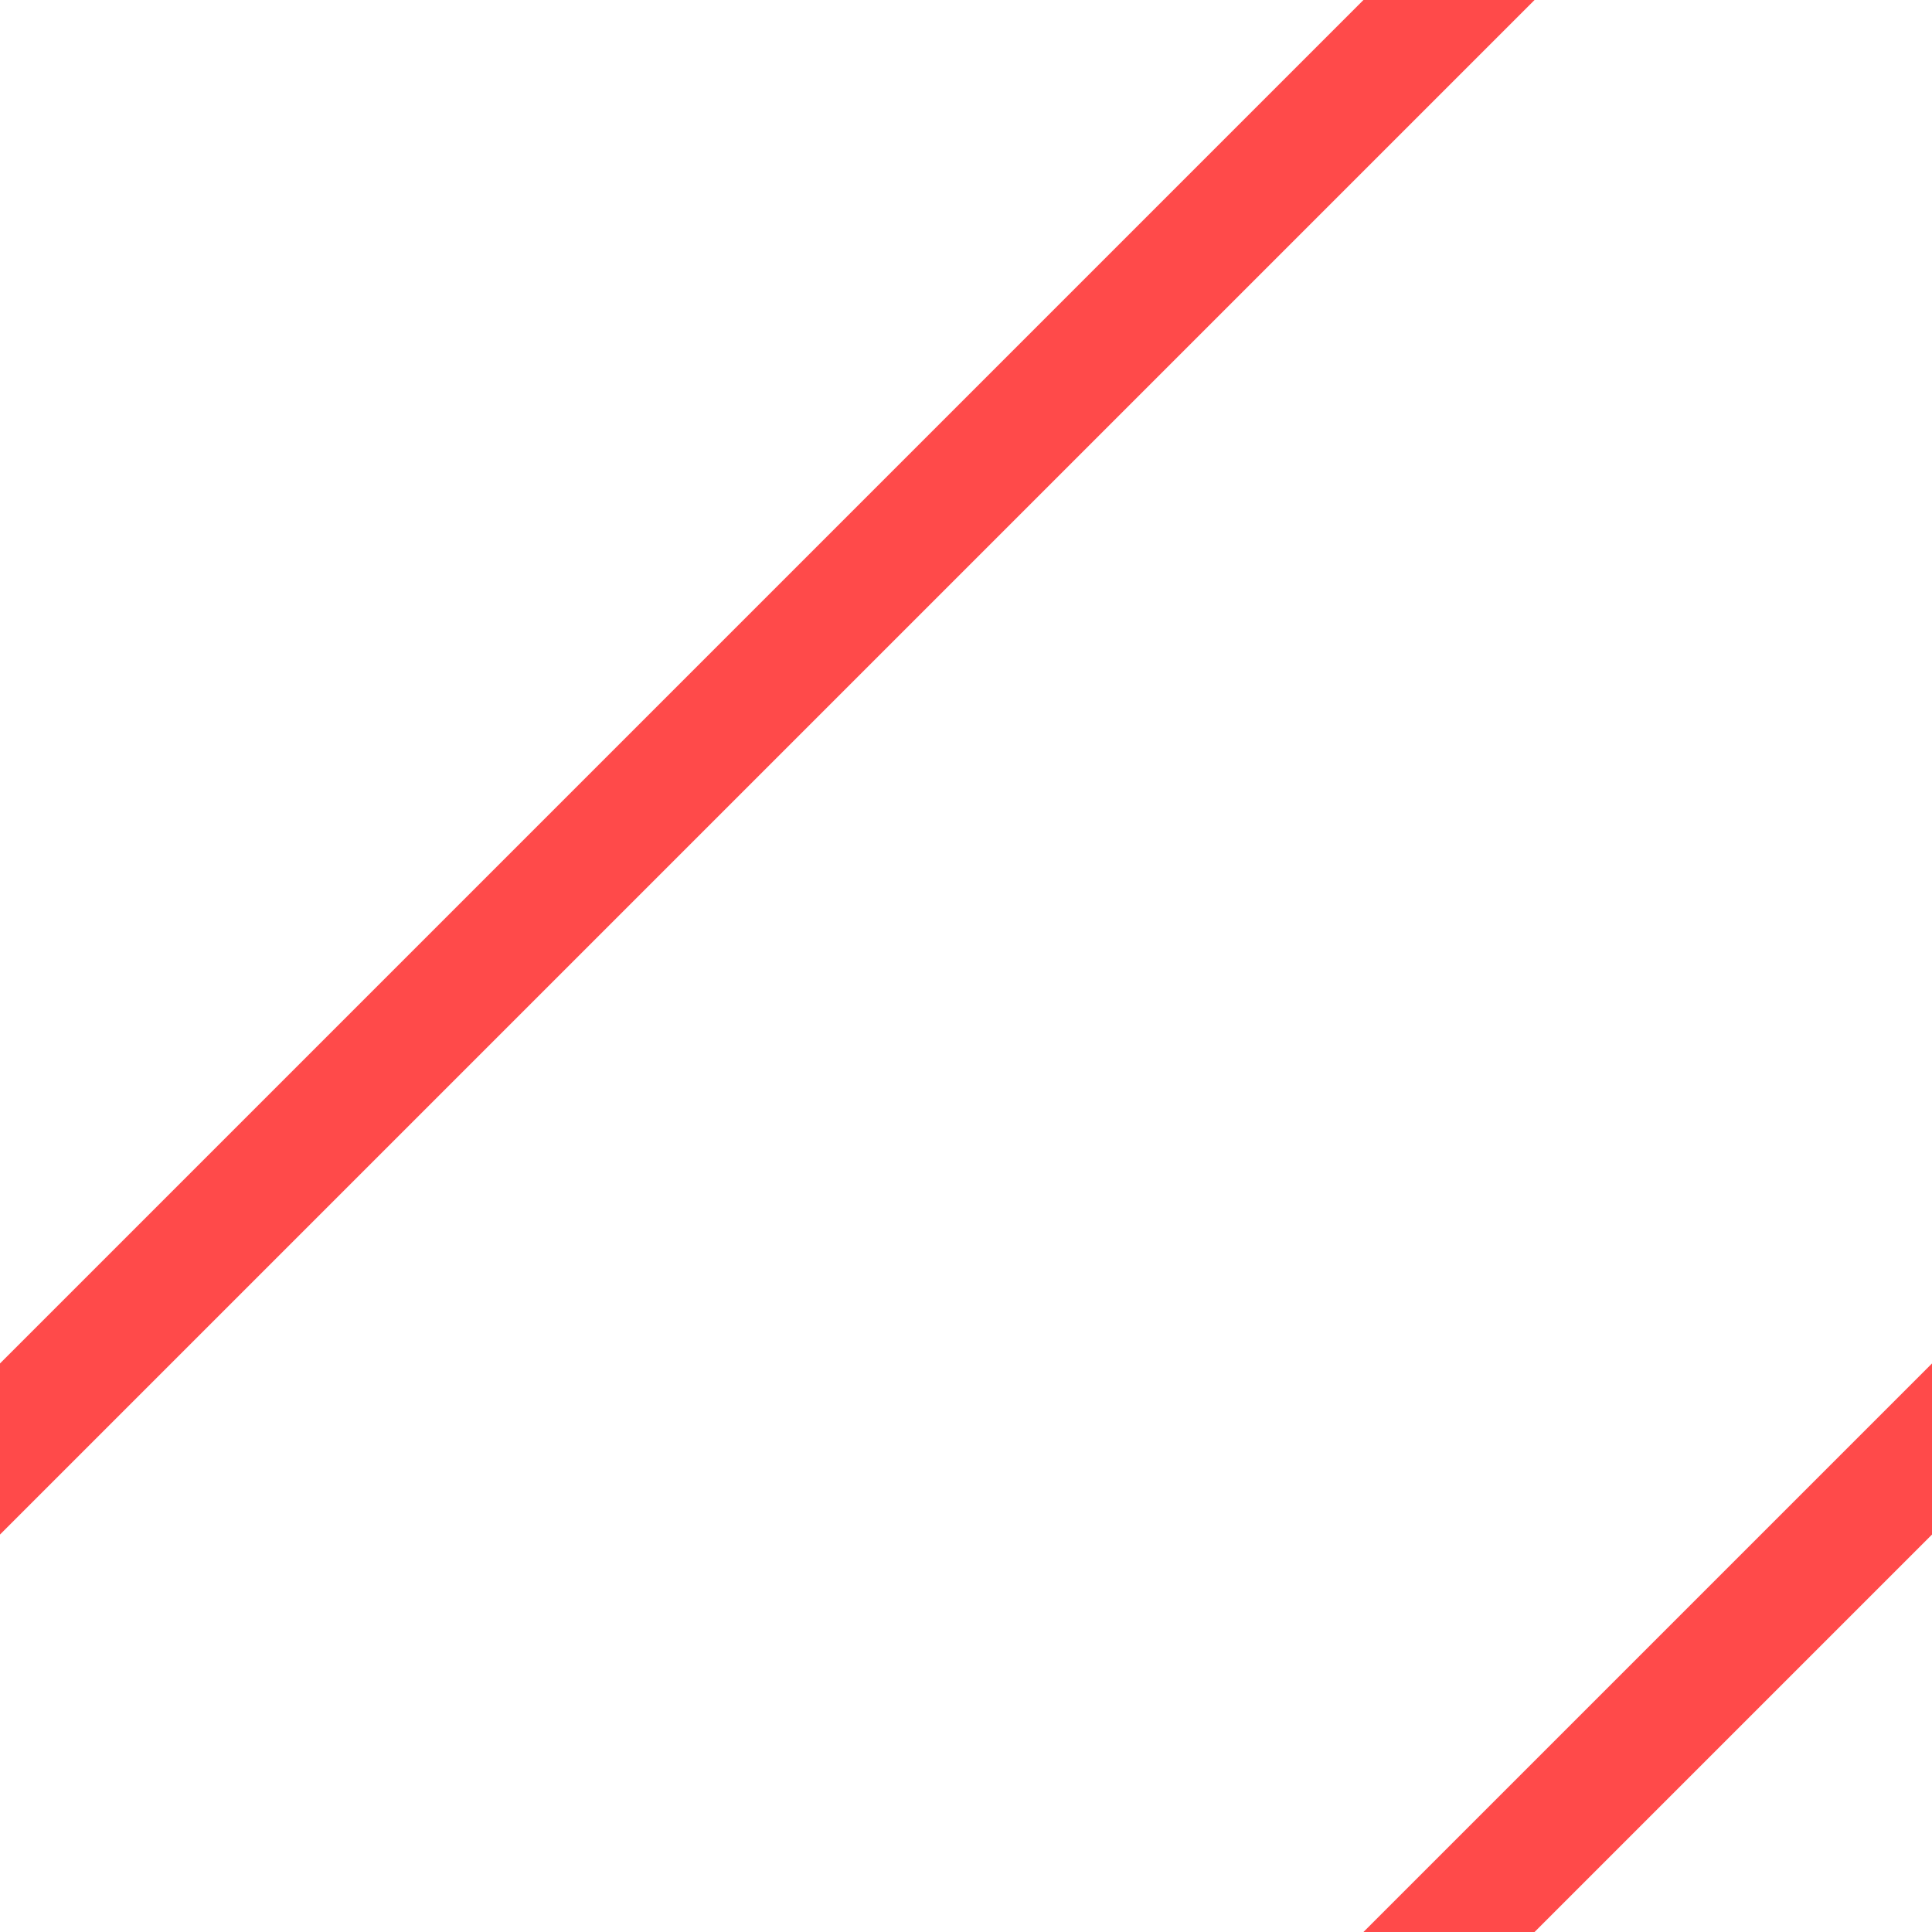 <?xml version="1.0" encoding="UTF-8" standalone="no"?>
<!-- Created with Inkscape (http://www.inkscape.org/) -->

<svg
   xmlns:dc="http://purl.org/dc/elements/1.1/"
   xmlns:cc="http://creativecommons.org/ns#"
   xmlns:rdf="http://www.w3.org/1999/02/22-rdf-syntax-ns#"
   xmlns:svg="http://www.w3.org/2000/svg"
   xmlns="http://www.w3.org/2000/svg"
   xmlns:sodipodi="http://sodipodi.sourceforge.net/DTD/sodipodi-0.dtd"
   xmlns:inkscape="http://www.inkscape.org/namespaces/inkscape"
   width="16"
   height="16"
   viewBox="0 0 16 16"
   version="1.1"
   id="svg8"
   inkscape:version="0.92.4 5da689c313, 2019-01-14"
   sodipodi:docname="diagonal-stripes.svg">
  <defs
     id="defs2" />
  <sodipodi:namedview
     id="base"
     pagecolor="#ffffff"
     bordercolor="#666666"
     borderopacity="1.0"
     inkscape:pageopacity="0.0"
     inkscape:pageshadow="2"
     inkscape:zoom="31.678384"
     inkscape:cx="7.0056832"
     inkscape:cy="7.0756723"
     inkscape:document-units="px"
     inkscape:current-layer="layer1"
     showgrid="false"
     units="px"
     inkscape:window-width="1889"
     inkscape:window-height="1025"
     inkscape:window-x="31"
     inkscape:window-y="0"
     inkscape:window-maximized="1" />
  <g
     inkscape:label="Ebene 1"
     inkscape:groupmode="layer"
     id="layer1"
     transform="translate(0,93.567)">
    <path
       style="fill:none;stroke:#ff0000;stroke-width:1.002;stroke-linecap:square;stroke-linejoin:miter;stroke-opacity:0.71;stroke-miterlimit:4;stroke-dasharray:none"
       d="m 0,-81.567 12,-12"
       id="path817"
       inkscape:connector-curvature="0"
       sodipodi:nodetypes="cc" />
    <path
       style="fill:none;stroke:#ff0000;stroke-width:1.002;stroke-linecap:square;stroke-linejoin:miter;stroke-opacity:0.71;stroke-miterlimit:4;stroke-dasharray:none"
       d="m 12,-77.567 4,-4"
       id="path821"
       inkscape:connector-curvature="0"
       sodipodi:nodetypes="cc" />
  </g>
</svg>
